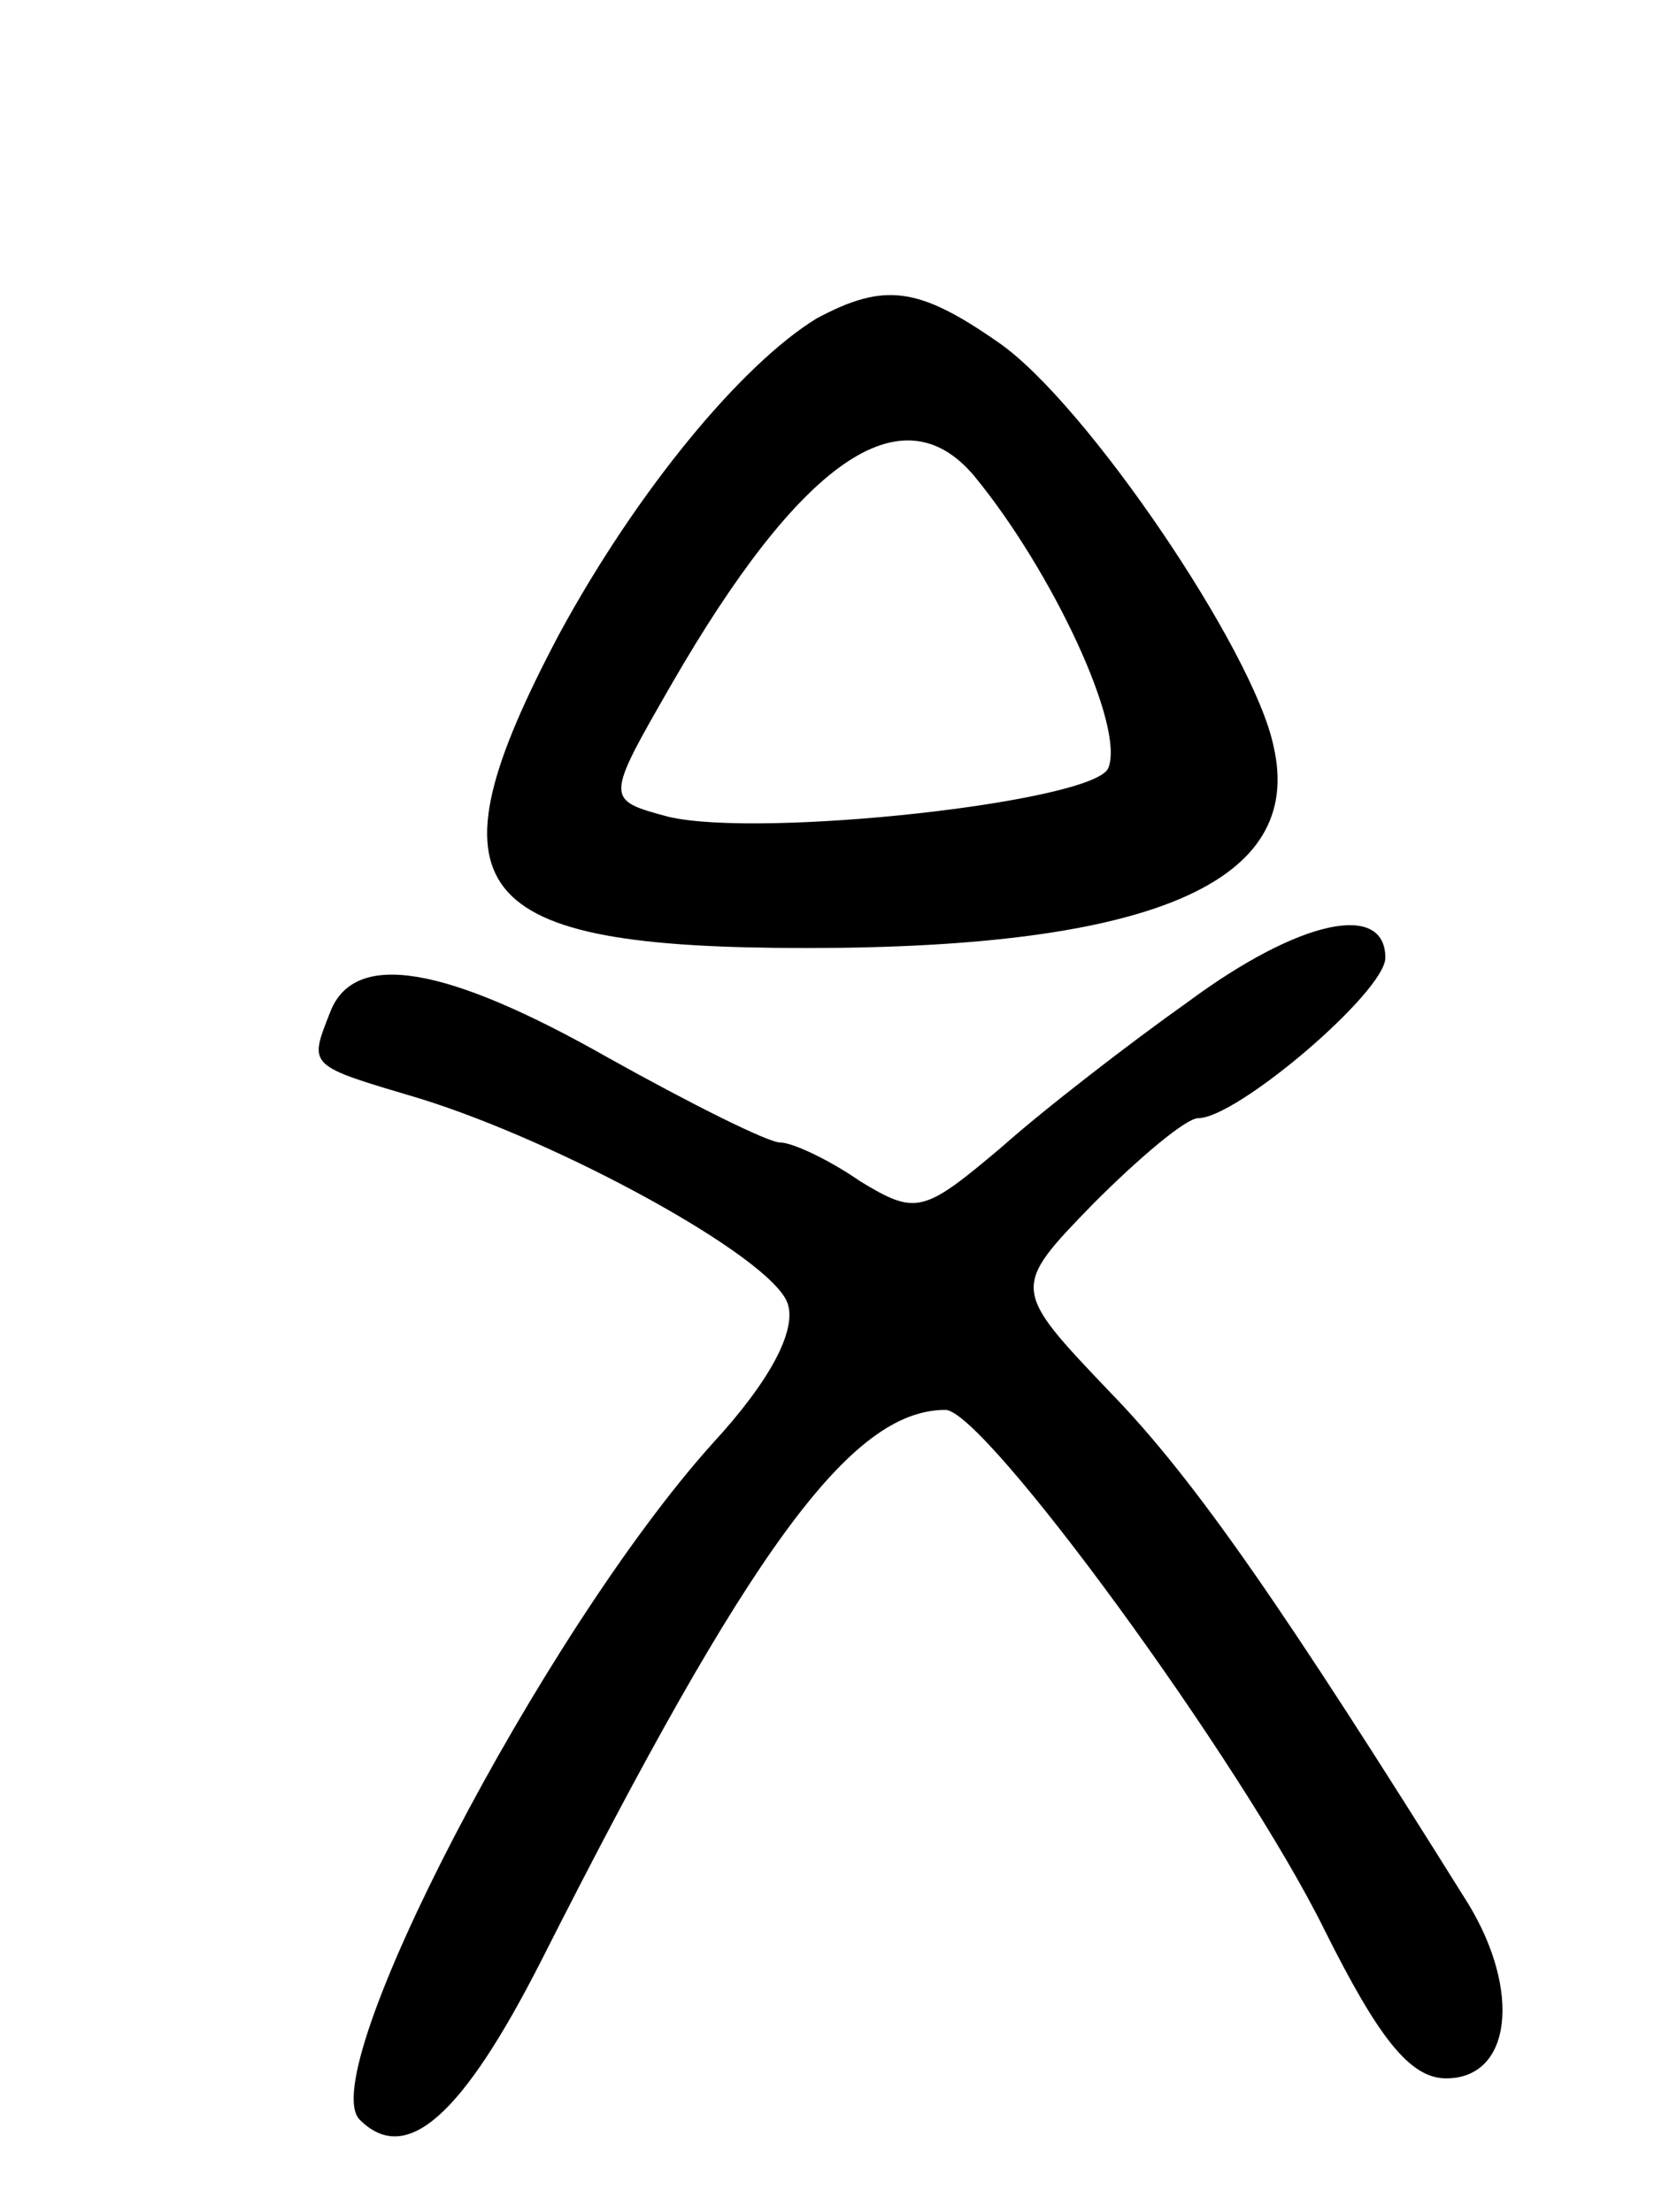 <svg version="1.0" xmlns="http://www.w3.org/2000/svg"
 width="69pt" height="91pt" viewBox="0 0 69 91"
 preserveAspectRatio="xMidYMid meet">
<g transform="translate(0,91) scale(0.1,-0.1)"
fill="#000000" stroke="none">
<path d="M336 779 c-31 -19 -74 -71 -106 -130 -56 -106 -38 -129 102 -129 142
0 205 27 192 83 -8 39 -77 141 -113 166 -33 23 -47 25 -75 10z m65 -65 c32
-39 62 -103 55 -120 -6 -14 -143 -29 -181 -20 -26 7 -26 7 1 54 53 92 95 122
125 86z"/>
<path d="M489 498 c-24 -17 -59 -44 -77 -60 -32 -27 -35 -28 -58 -14 -13 9
-28 16 -33 16 -5 0 -37 16 -71 35 -67 38 -104 44 -114 19 -9 -23 -10 -22 37
-36 58 -18 144 -65 151 -84 4 -11 -7 -32 -31 -58 -70 -78 -164 -259 -145 -278
19 -19 42 1 75 66 85 168 127 226 166 226 16 0 122 -145 156 -214 22 -44 35
-61 50 -61 27 0 31 36 9 72 -75 120 -112 174 -147 210 -41 43 -41 43 -7 78 19
19 38 35 43 35 16 0 77 52 77 66 0 23 -35 16 -81 -18z"/>
</g>
</svg>
